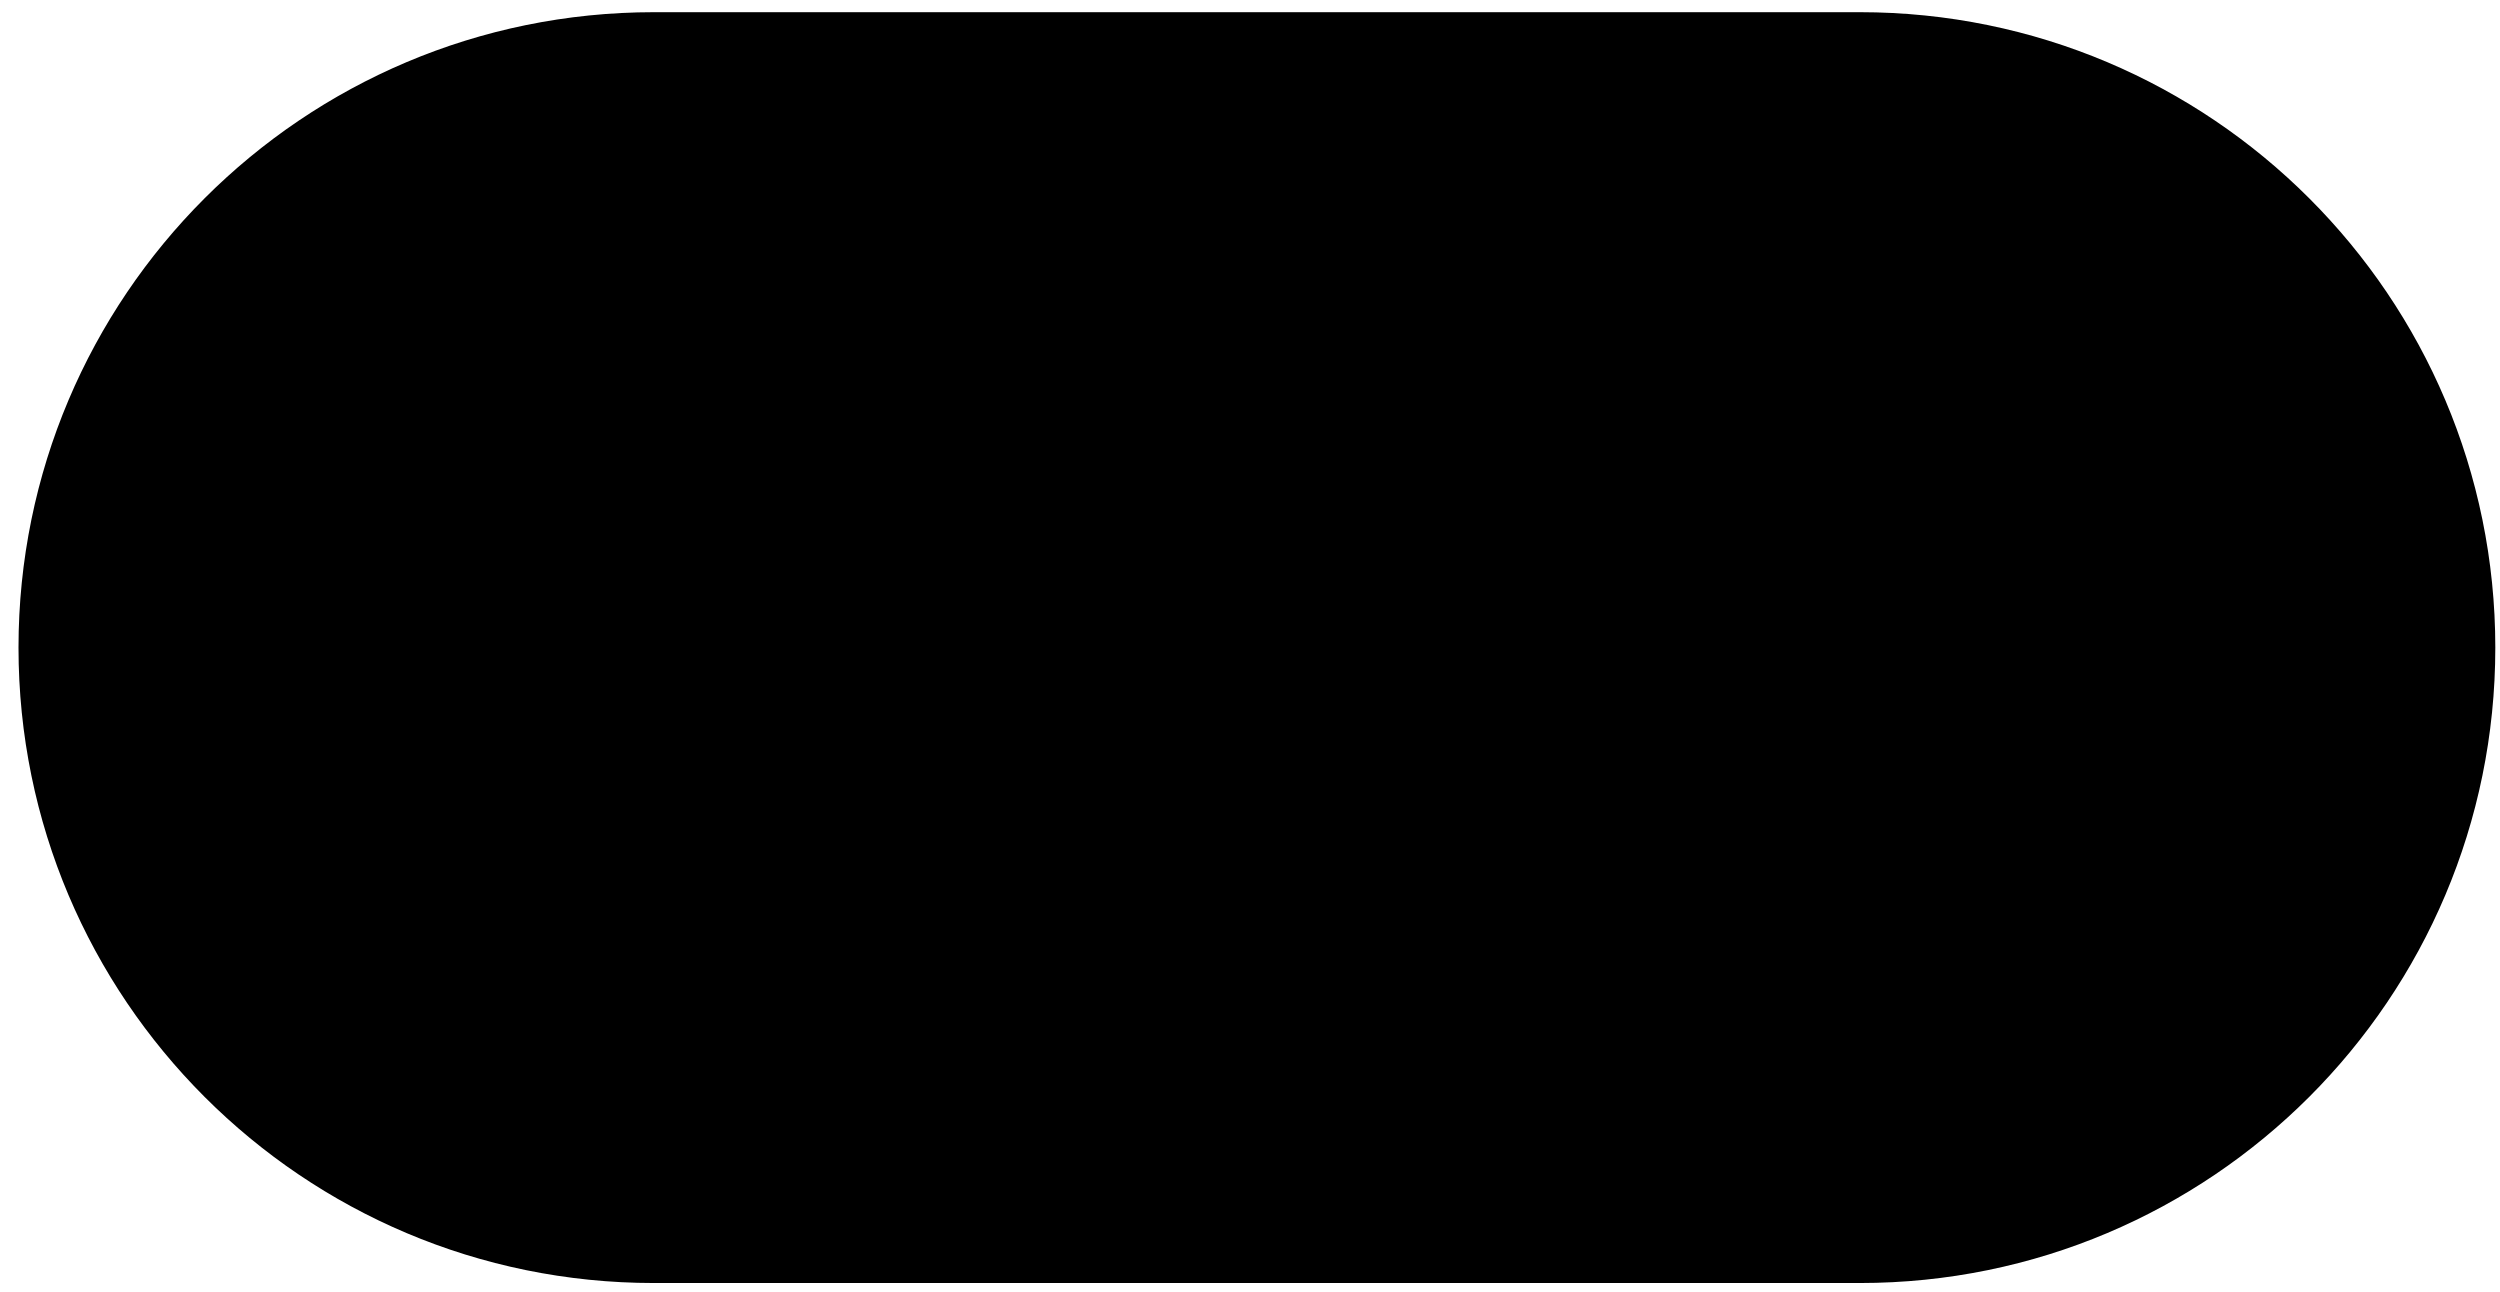 <?xml version="1.0" encoding="UTF-8" standalone="no"?><svg width='120' height='62' viewBox='0 0 120 62' fill='none' xmlns='http://www.w3.org/2000/svg'>
<path d='M89.275 2.585H31.388C15.648 2.585 2.888 15.345 2.888 31.085C2.888 46.825 15.648 59.585 31.388 59.585H89.275C105.016 59.585 117.775 46.825 117.775 31.085C117.775 15.345 105.016 2.585 89.275 2.585Z' fill='black' stroke='black' stroke-width='4' stroke-linecap='round' stroke-linejoin='round'/>
</svg>
